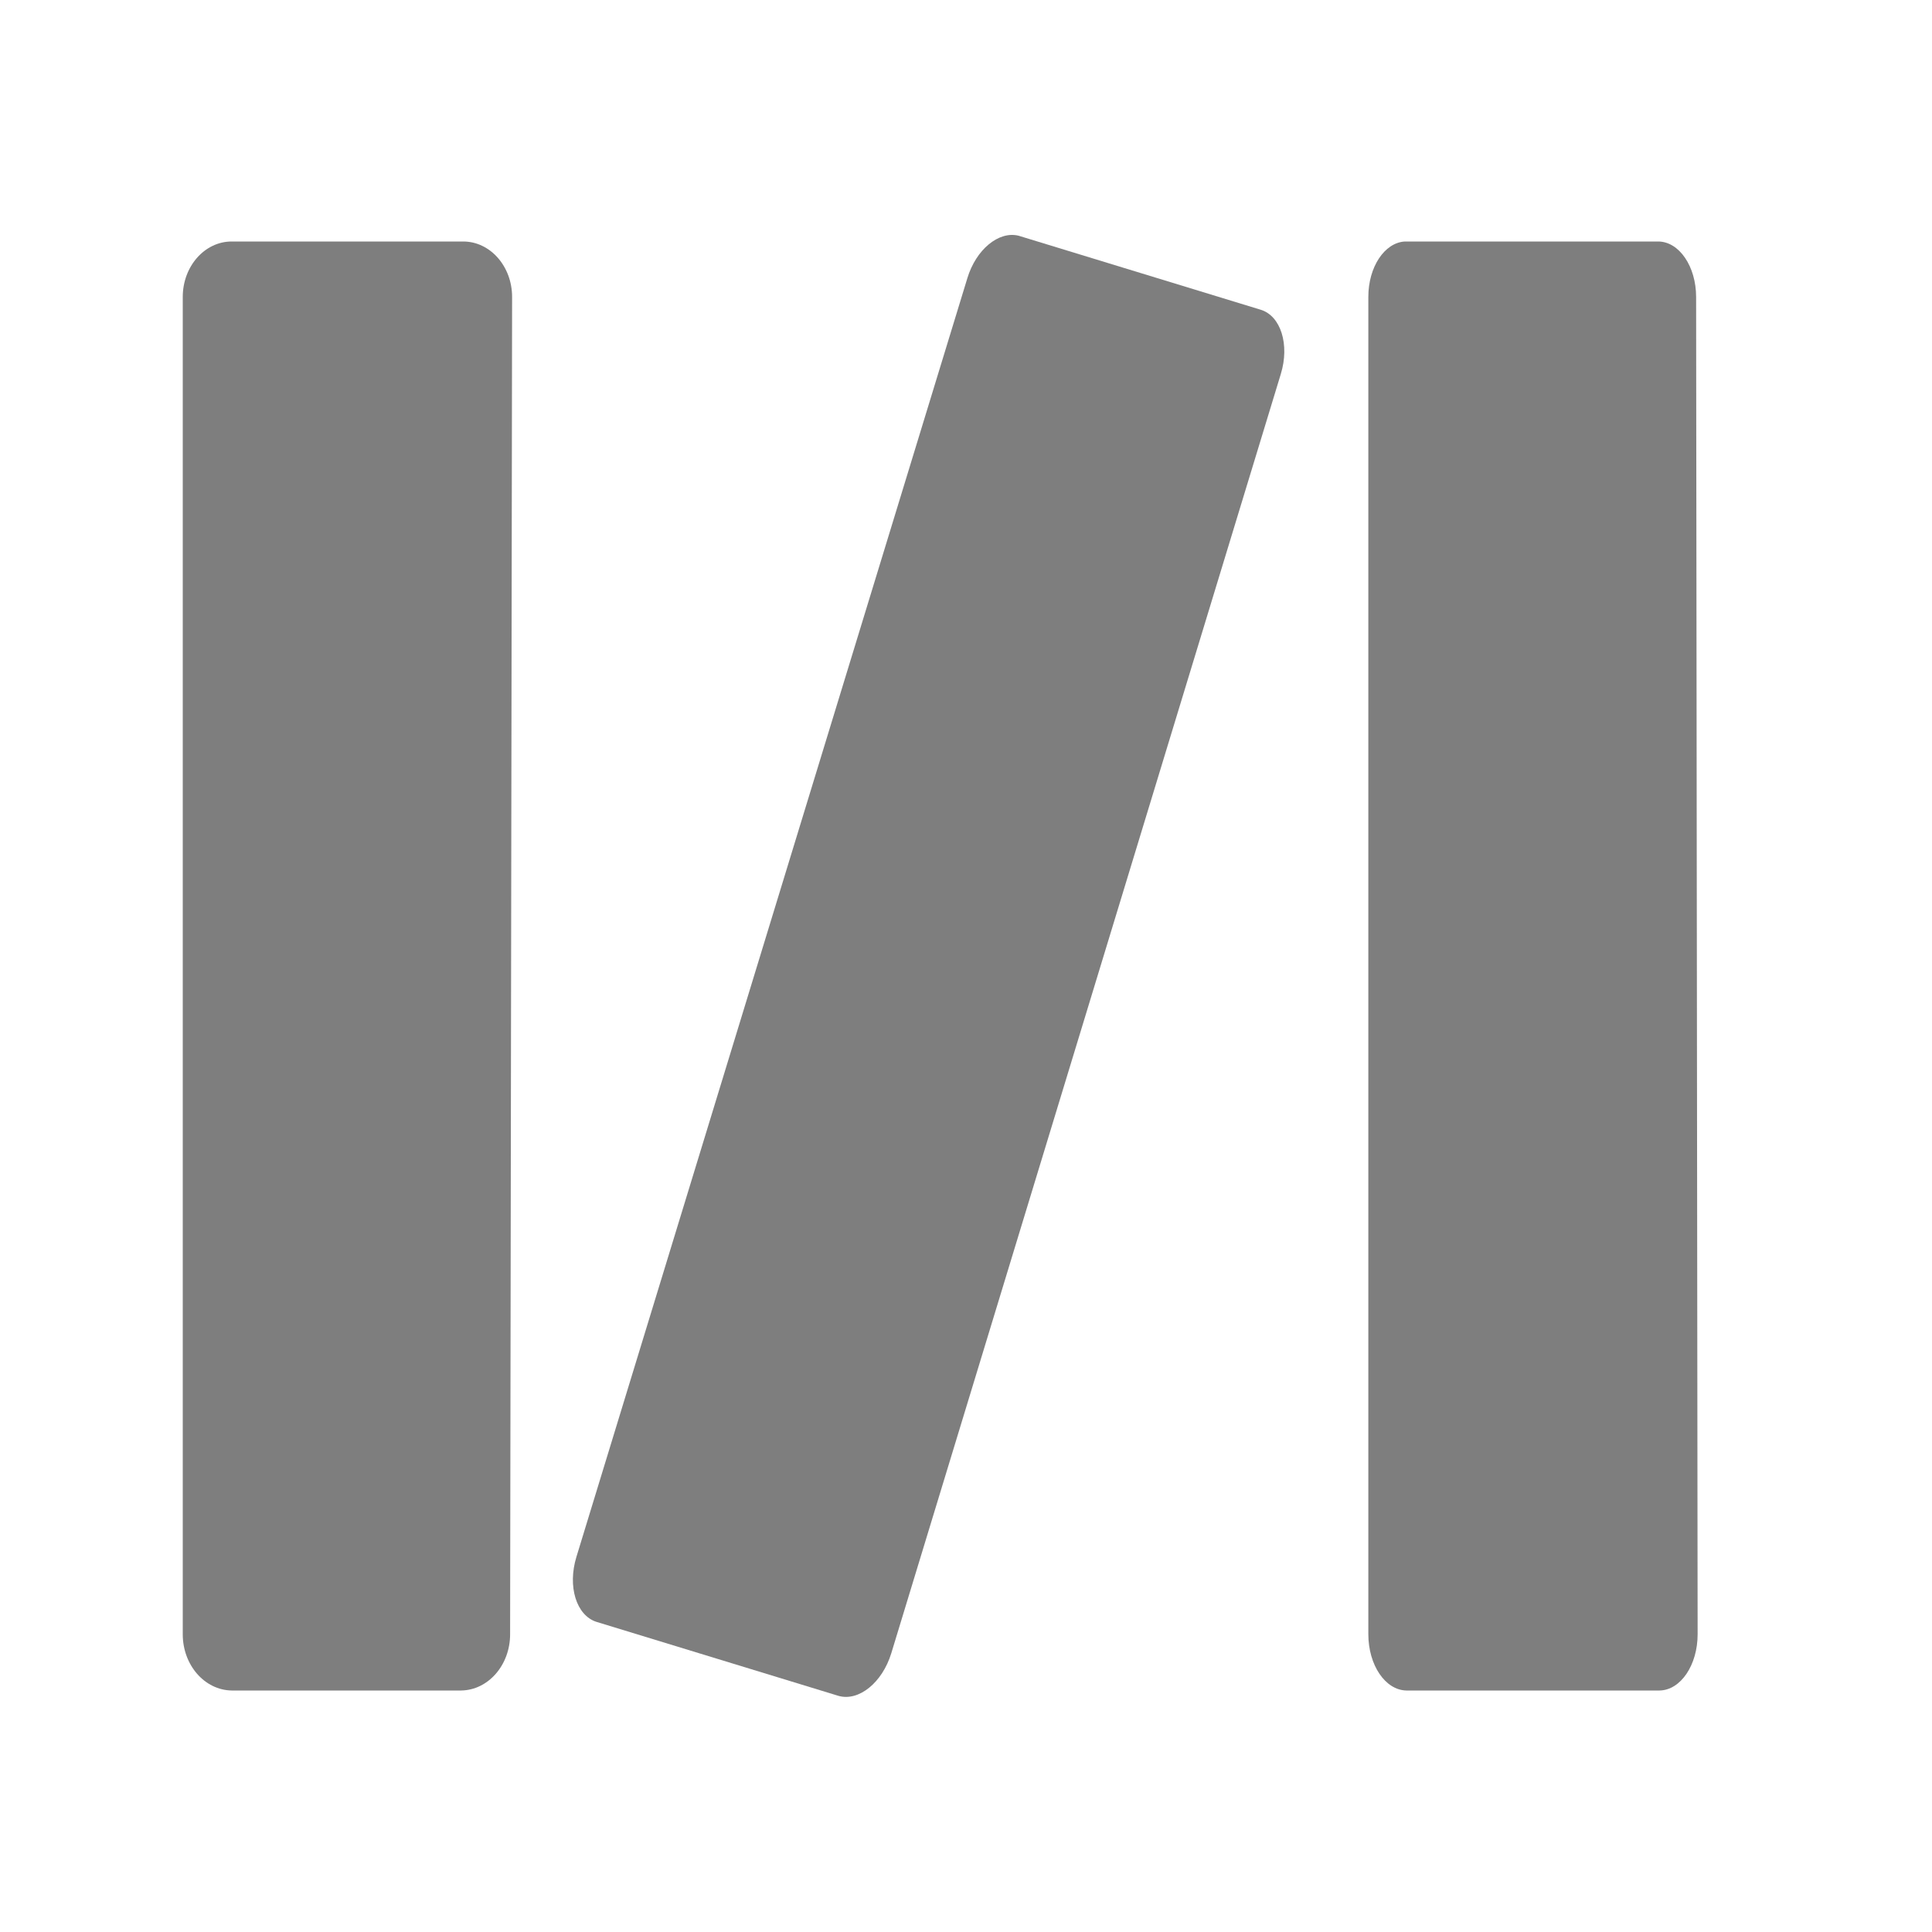 <?xml version="1.0" encoding="UTF-8"?>
<svg width="32px" height="32px" viewBox="0 0 32 32" version="1.1" xmlns="http://www.w3.org/2000/svg" xmlns:xlink="http://www.w3.org/1999/xlink">
    <title>Group 37</title>
    <defs>
        <filter id="filter-1">
            <feColorMatrix in="SourceGraphic" type="matrix" values="0 0 0 0 0.494 0 0 0 0 0.494 0 0 0 0 0.494 0 0 0 1 0"></feColorMatrix>
        </filter>
    </defs>
    <g id="CreatorStudio" stroke="none" stroke-width="1" fill="none" fill-rule="evenodd">
        <g id="13-CreatorStudio-/-01-Home-/-01_07_NewProject-Step1-AddNewWokspace" transform="translate(-544, -442)">
            <g id="Group-37" transform="translate(544, 442)">
                <rect id="Rectangle" fill="#7e7e7e" opacity="0" x="0" y="0" width="32" height="32"></rect>
                <g id="Group-36">
                    <g transform="translate(2.7, 3)">
                        <path d="M5.749,24.069 C5.749,24.578 5.388,24.993 4.939,25 L1.137,25 C0.688,24.993 0.327,24.578 0.327,24.069 L0.327,1.919 C0.327,1.411 0.69,1 1.137,1 L4.972,1 C5.419,1 5.782,1.411 5.782,1.919 L5.749,24.069 Z" id="Path" fill="#7e7e7e"></path>
                        <path d="M25.418,24.069 C25.418,24.578 25.138,24.993 24.789,25 L20.593,25 C20.244,24.993 19.964,24.578 19.964,24.069 L19.964,1.919 C19.963,1.425 20.23,1.02 20.568,1 L24.764,1 C25.111,1 25.393,1.411 25.393,1.919 L25.418,24.069 Z" id="Path" fill="#7e7e7e"></path>
                        <path d="M15.418,24.069 C15.418,24.578 15.138,24.993 14.789,25 L10.593,25 C10.244,24.993 9.964,24.578 9.964,24.069 L9.964,1.919 C9.963,1.425 10.23,1.02 10.568,1 L14.764,1 C15.111,1 15.393,1.411 15.393,1.919 L15.418,24.069 Z" id="Path" fill="#7e7e7e" transform="translate(12.691, 13) rotate(17) translate(-12.691, -13) "></path>
                    </g>
                </g>
            </g>
        </g>
    </g>
</svg>